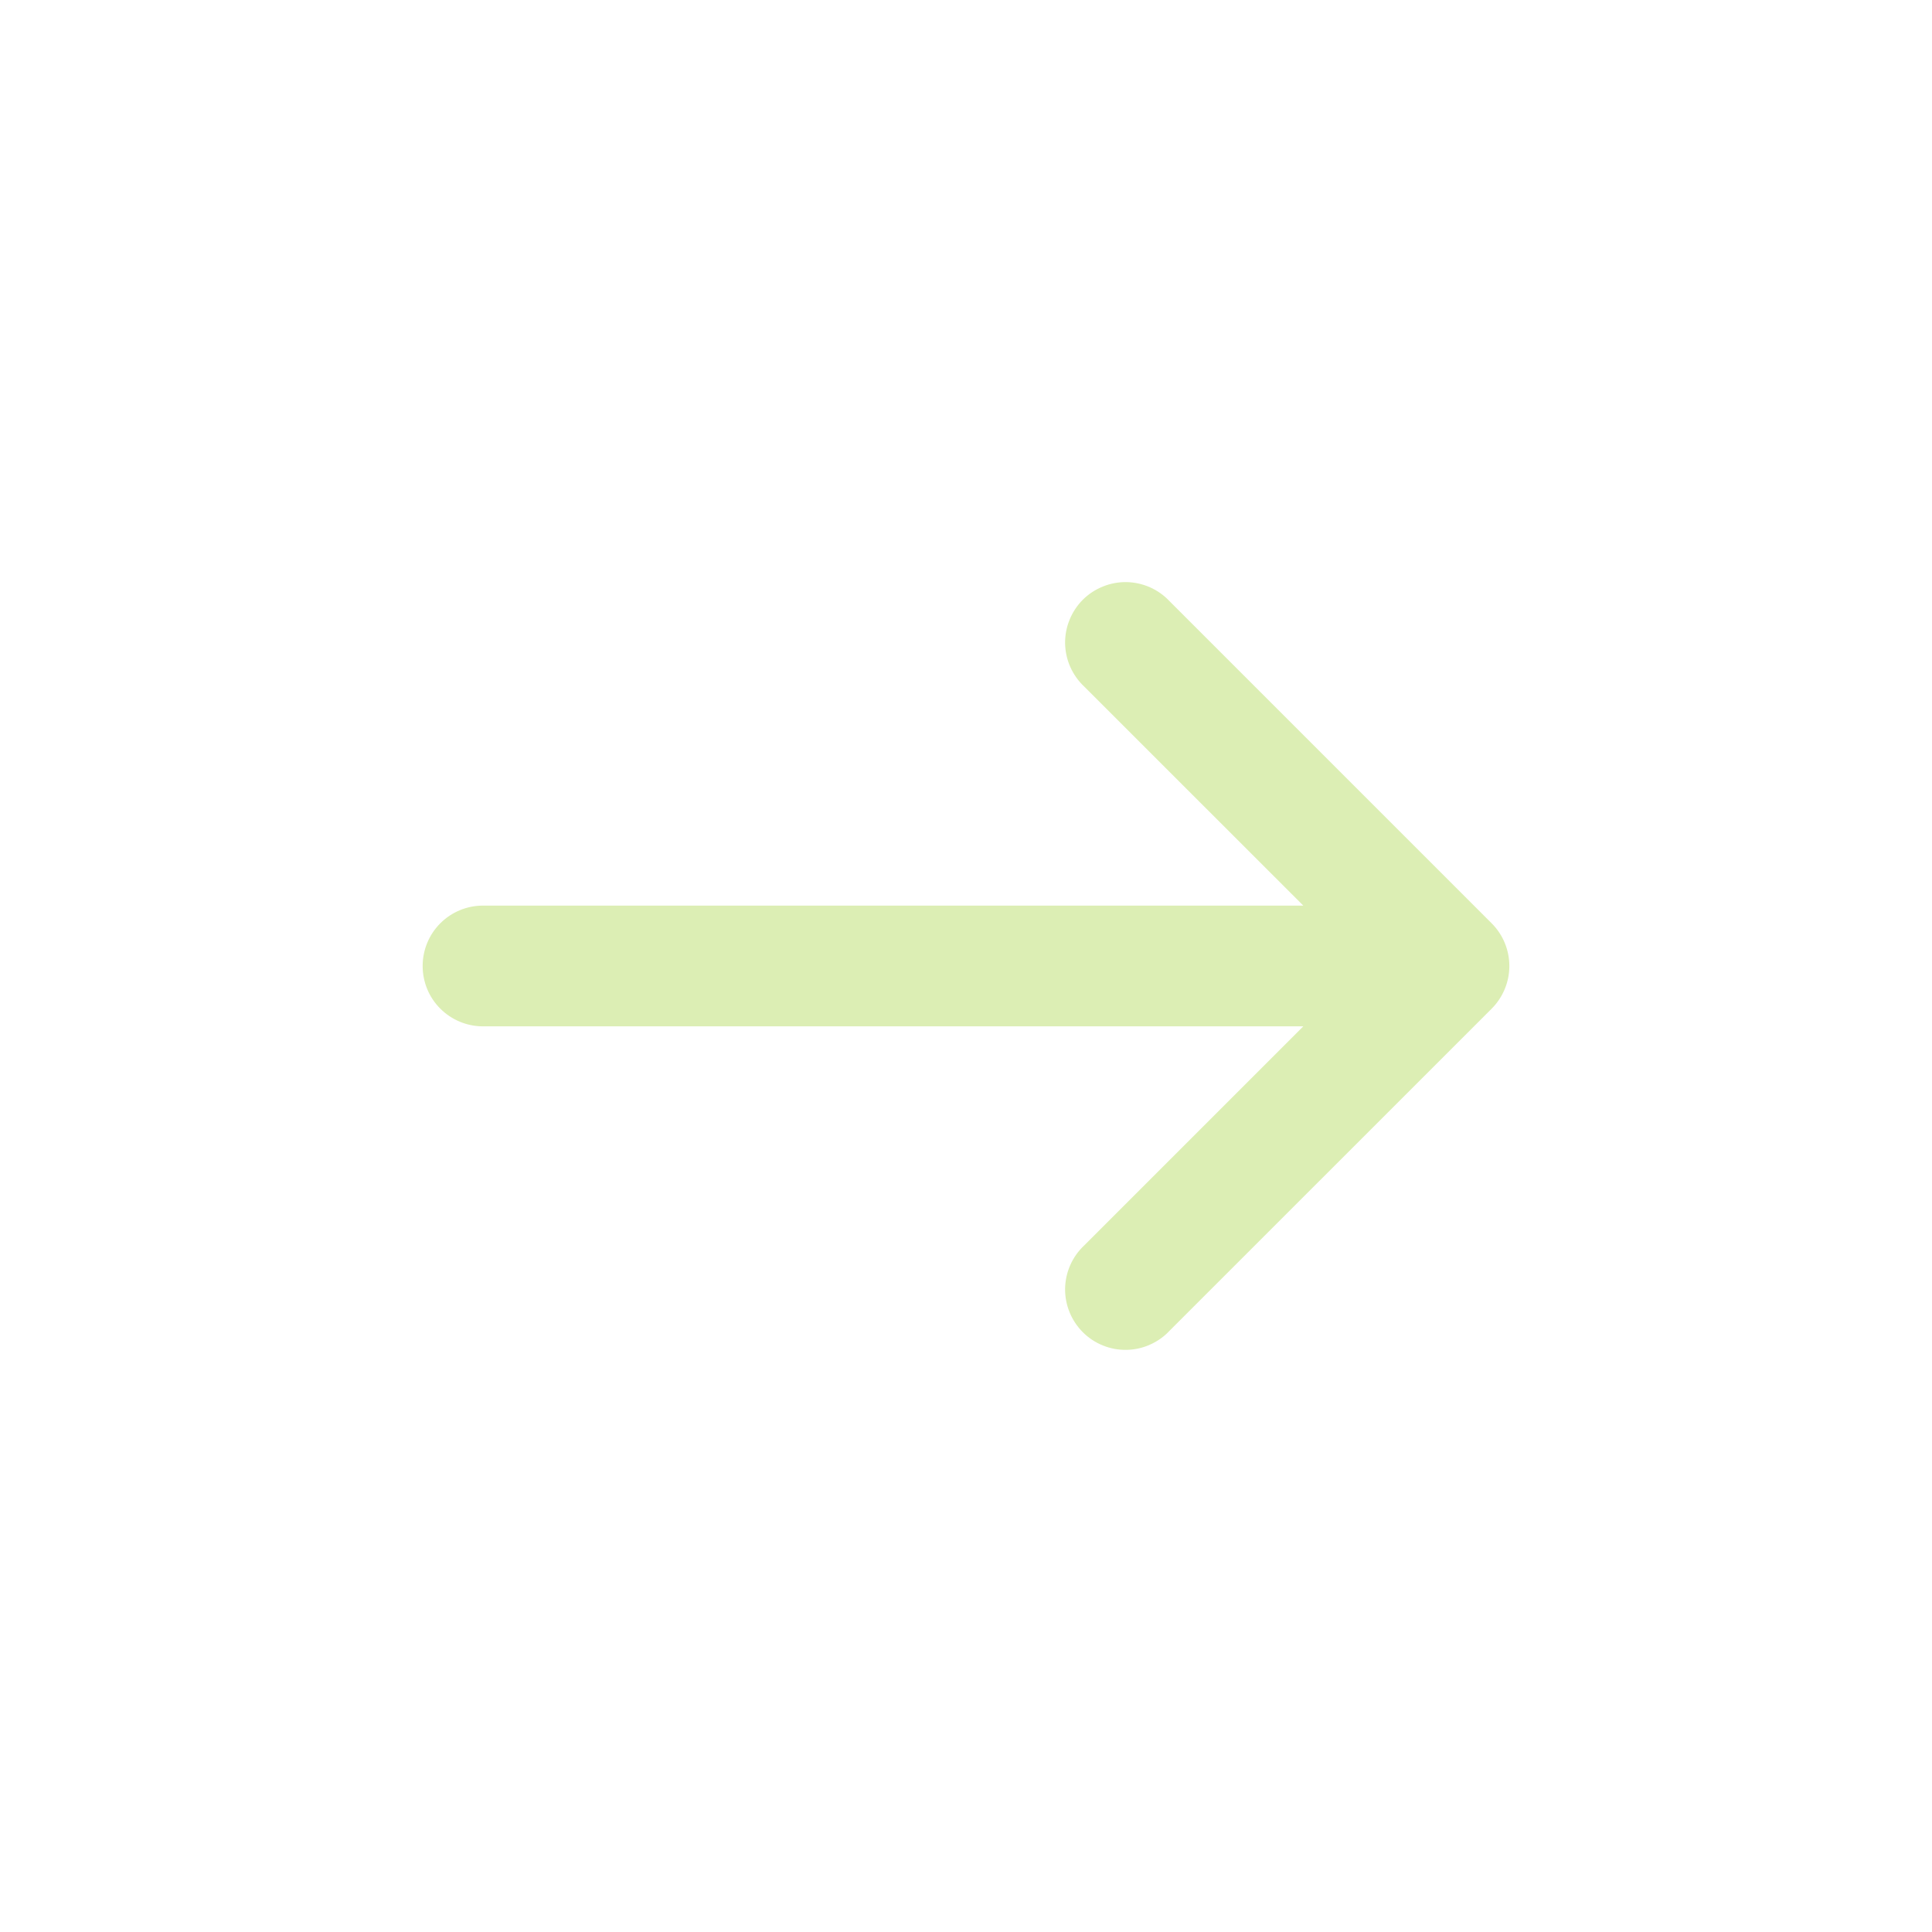 <svg width="34" height="34" viewBox="0 0 34 34" fill="none" xmlns="http://www.w3.org/2000/svg">
<path fill-rule="evenodd" clip-rule="evenodd" d="M26.251 17.751C26.45 17.551 26.562 17.281 26.562 17C26.562 16.718 26.45 16.448 26.251 16.249L20.584 10.582C20.487 10.478 20.37 10.394 20.239 10.336C20.109 10.278 19.968 10.247 19.826 10.244C19.683 10.242 19.541 10.268 19.409 10.322C19.277 10.375 19.156 10.454 19.055 10.555C18.955 10.656 18.875 10.776 18.822 10.909C18.768 11.041 18.742 11.183 18.744 11.325C18.747 11.468 18.778 11.609 18.836 11.739C18.894 11.869 18.978 11.987 19.082 12.084L22.936 15.937H8.5C8.218 15.937 7.948 16.049 7.749 16.248C7.549 16.448 7.438 16.718 7.438 17C7.438 17.282 7.549 17.552 7.749 17.751C7.948 17.95 8.218 18.062 8.5 18.062H22.936L19.082 21.916C18.978 22.013 18.894 22.13 18.836 22.261C18.778 22.391 18.747 22.532 18.744 22.674C18.742 22.817 18.768 22.959 18.822 23.091C18.875 23.223 18.955 23.343 19.055 23.444C19.156 23.545 19.277 23.625 19.409 23.678C19.541 23.732 19.683 23.758 19.826 23.755C19.968 23.753 20.109 23.722 20.239 23.663C20.37 23.605 20.487 23.522 20.584 23.417L26.251 17.751Z" fill="#DCEEB4"/>
</svg>
